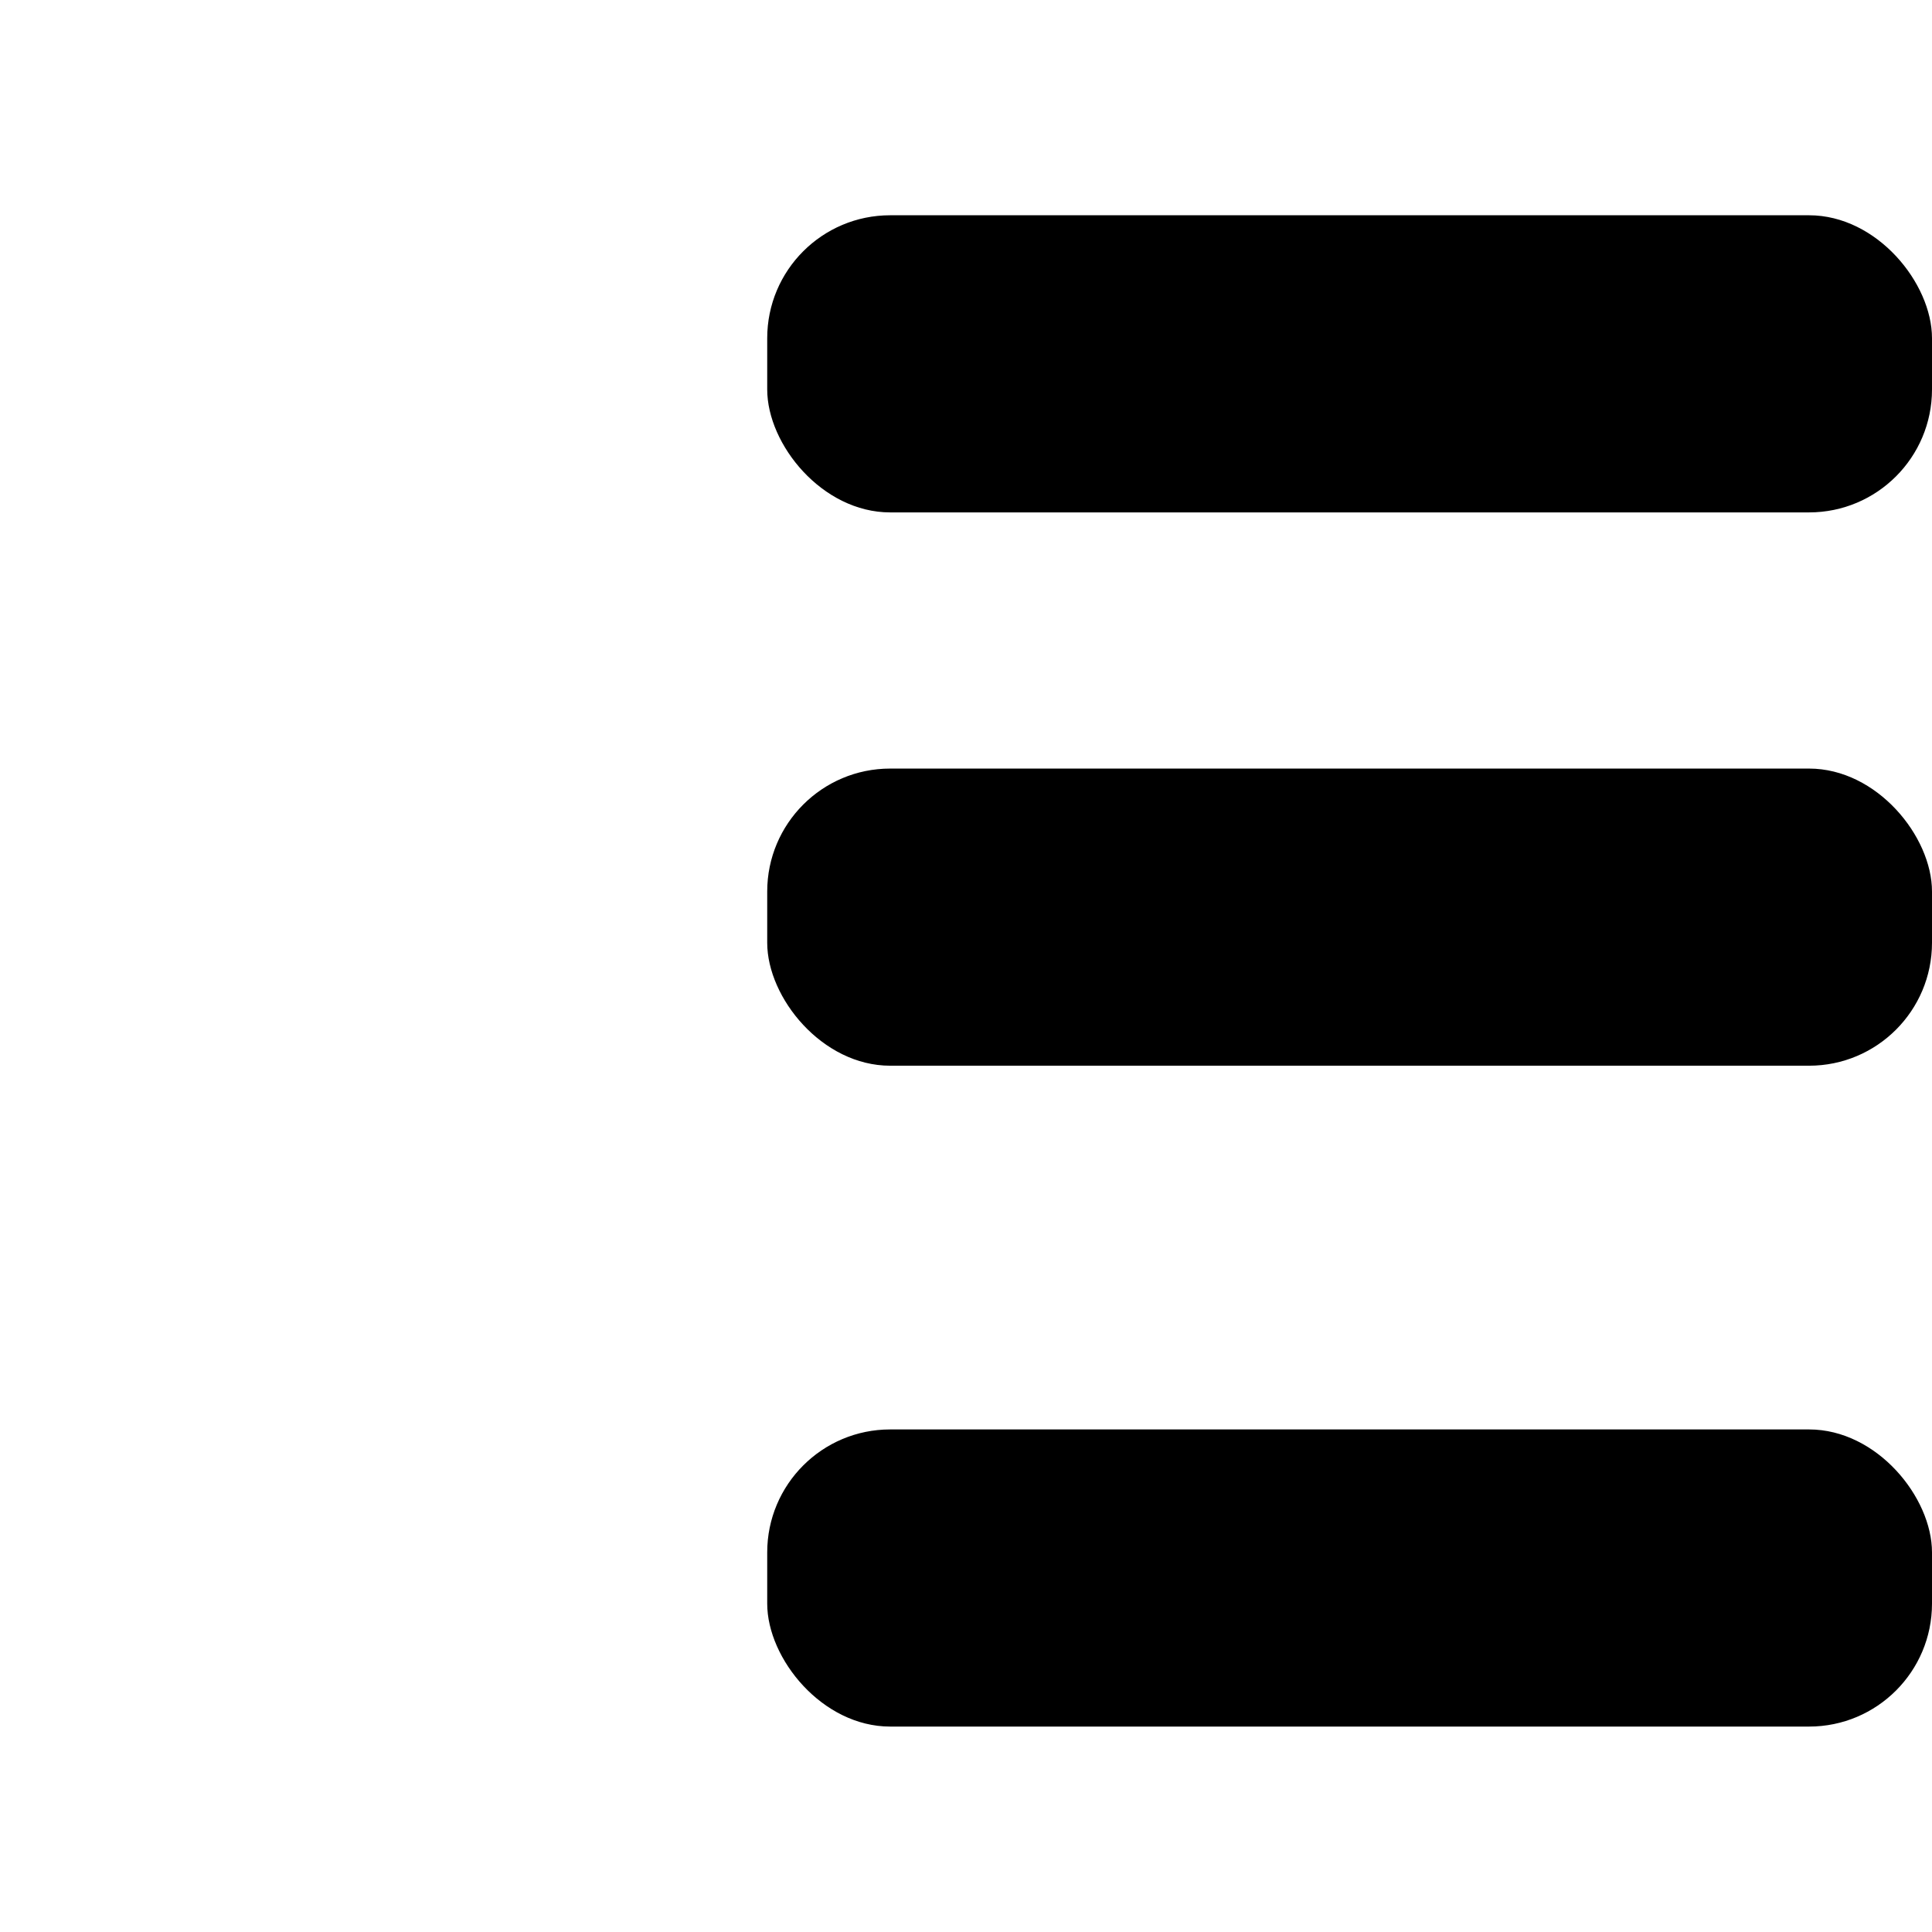 <?xml version="1.0" encoding="UTF-8" standalone="no"?>
<svg
   xmlns:dc="http://purl.org/dc/elements/1.1/"
   xmlns:cc="http://creativecommons.org/ns#"
   xmlns:rdf="http://www.w3.org/1999/02/22-rdf-syntax-ns#"
   xmlns:svg="http://www.w3.org/2000/svg"
   xmlns="http://www.w3.org/2000/svg"
   xmlns:sodipodi="http://sodipodi.sourceforge.net/DTD/sodipodi-0.dtd"
   xmlns:inkscape="http://www.inkscape.org/namespaces/inkscape"
   inkscape:version="1.0 (4035a4fb49, 2020-05-01)"
   sodipodi:docname="justify.right.svg"
   id="svg8"
   version="1.1"
   viewBox="0 0 64 64"
   height="64mm"
   width="64mm">
  <defs
     id="defs2" />
  <sodipodi:namedview
     inkscape:window-maximized="1"
     inkscape:window-y="-8"
     inkscape:window-x="-8"
     inkscape:window-height="987"
     inkscape:window-width="1680"
     showgrid="false"
     inkscape:document-rotation="0"
     inkscape:current-layer="layer1"
     inkscape:document-units="mm"
     inkscape:cy="70.124046"
     inkscape:cx="115.4815"
     inkscape:zoom="1.979899"
     inkscape:pageshadow="2"
     inkscape:pageopacity="0.0"
     borderopacity="1.0"
     bordercolor="#666666"
     pagecolor="#ffffff"
     id="base" />
  <g
     id="layer1"
     inkscape:groupmode="layer"
     inkscape:label="Layer 1">
    <rect
       ry="4.073"
       y="7.131"
       x="25.415"
       height="9.843"
       width="38.585"
       id="rect833"
       style="fill:#000000;stroke-width:1.617;stroke-linecap:round;stroke-linejoin:round" />
    <rect
       style="fill:#000000;stroke-width:1.617;stroke-linecap:round;stroke-linejoin:round"
       id="rect833-5"
       width="38.585"
       height="9.843"
       x="25.415"
       y="25.46"
       ry="4.073" />
    <rect
       style="fill:#000000;stroke-width:1.617;stroke-linecap:round;stroke-linejoin:round"
       id="rect833-6"
       width="38.585"
       height="9.843"
       x="25.415"
       y="47.352"
       ry="4.073" />
  </g>
</svg>

